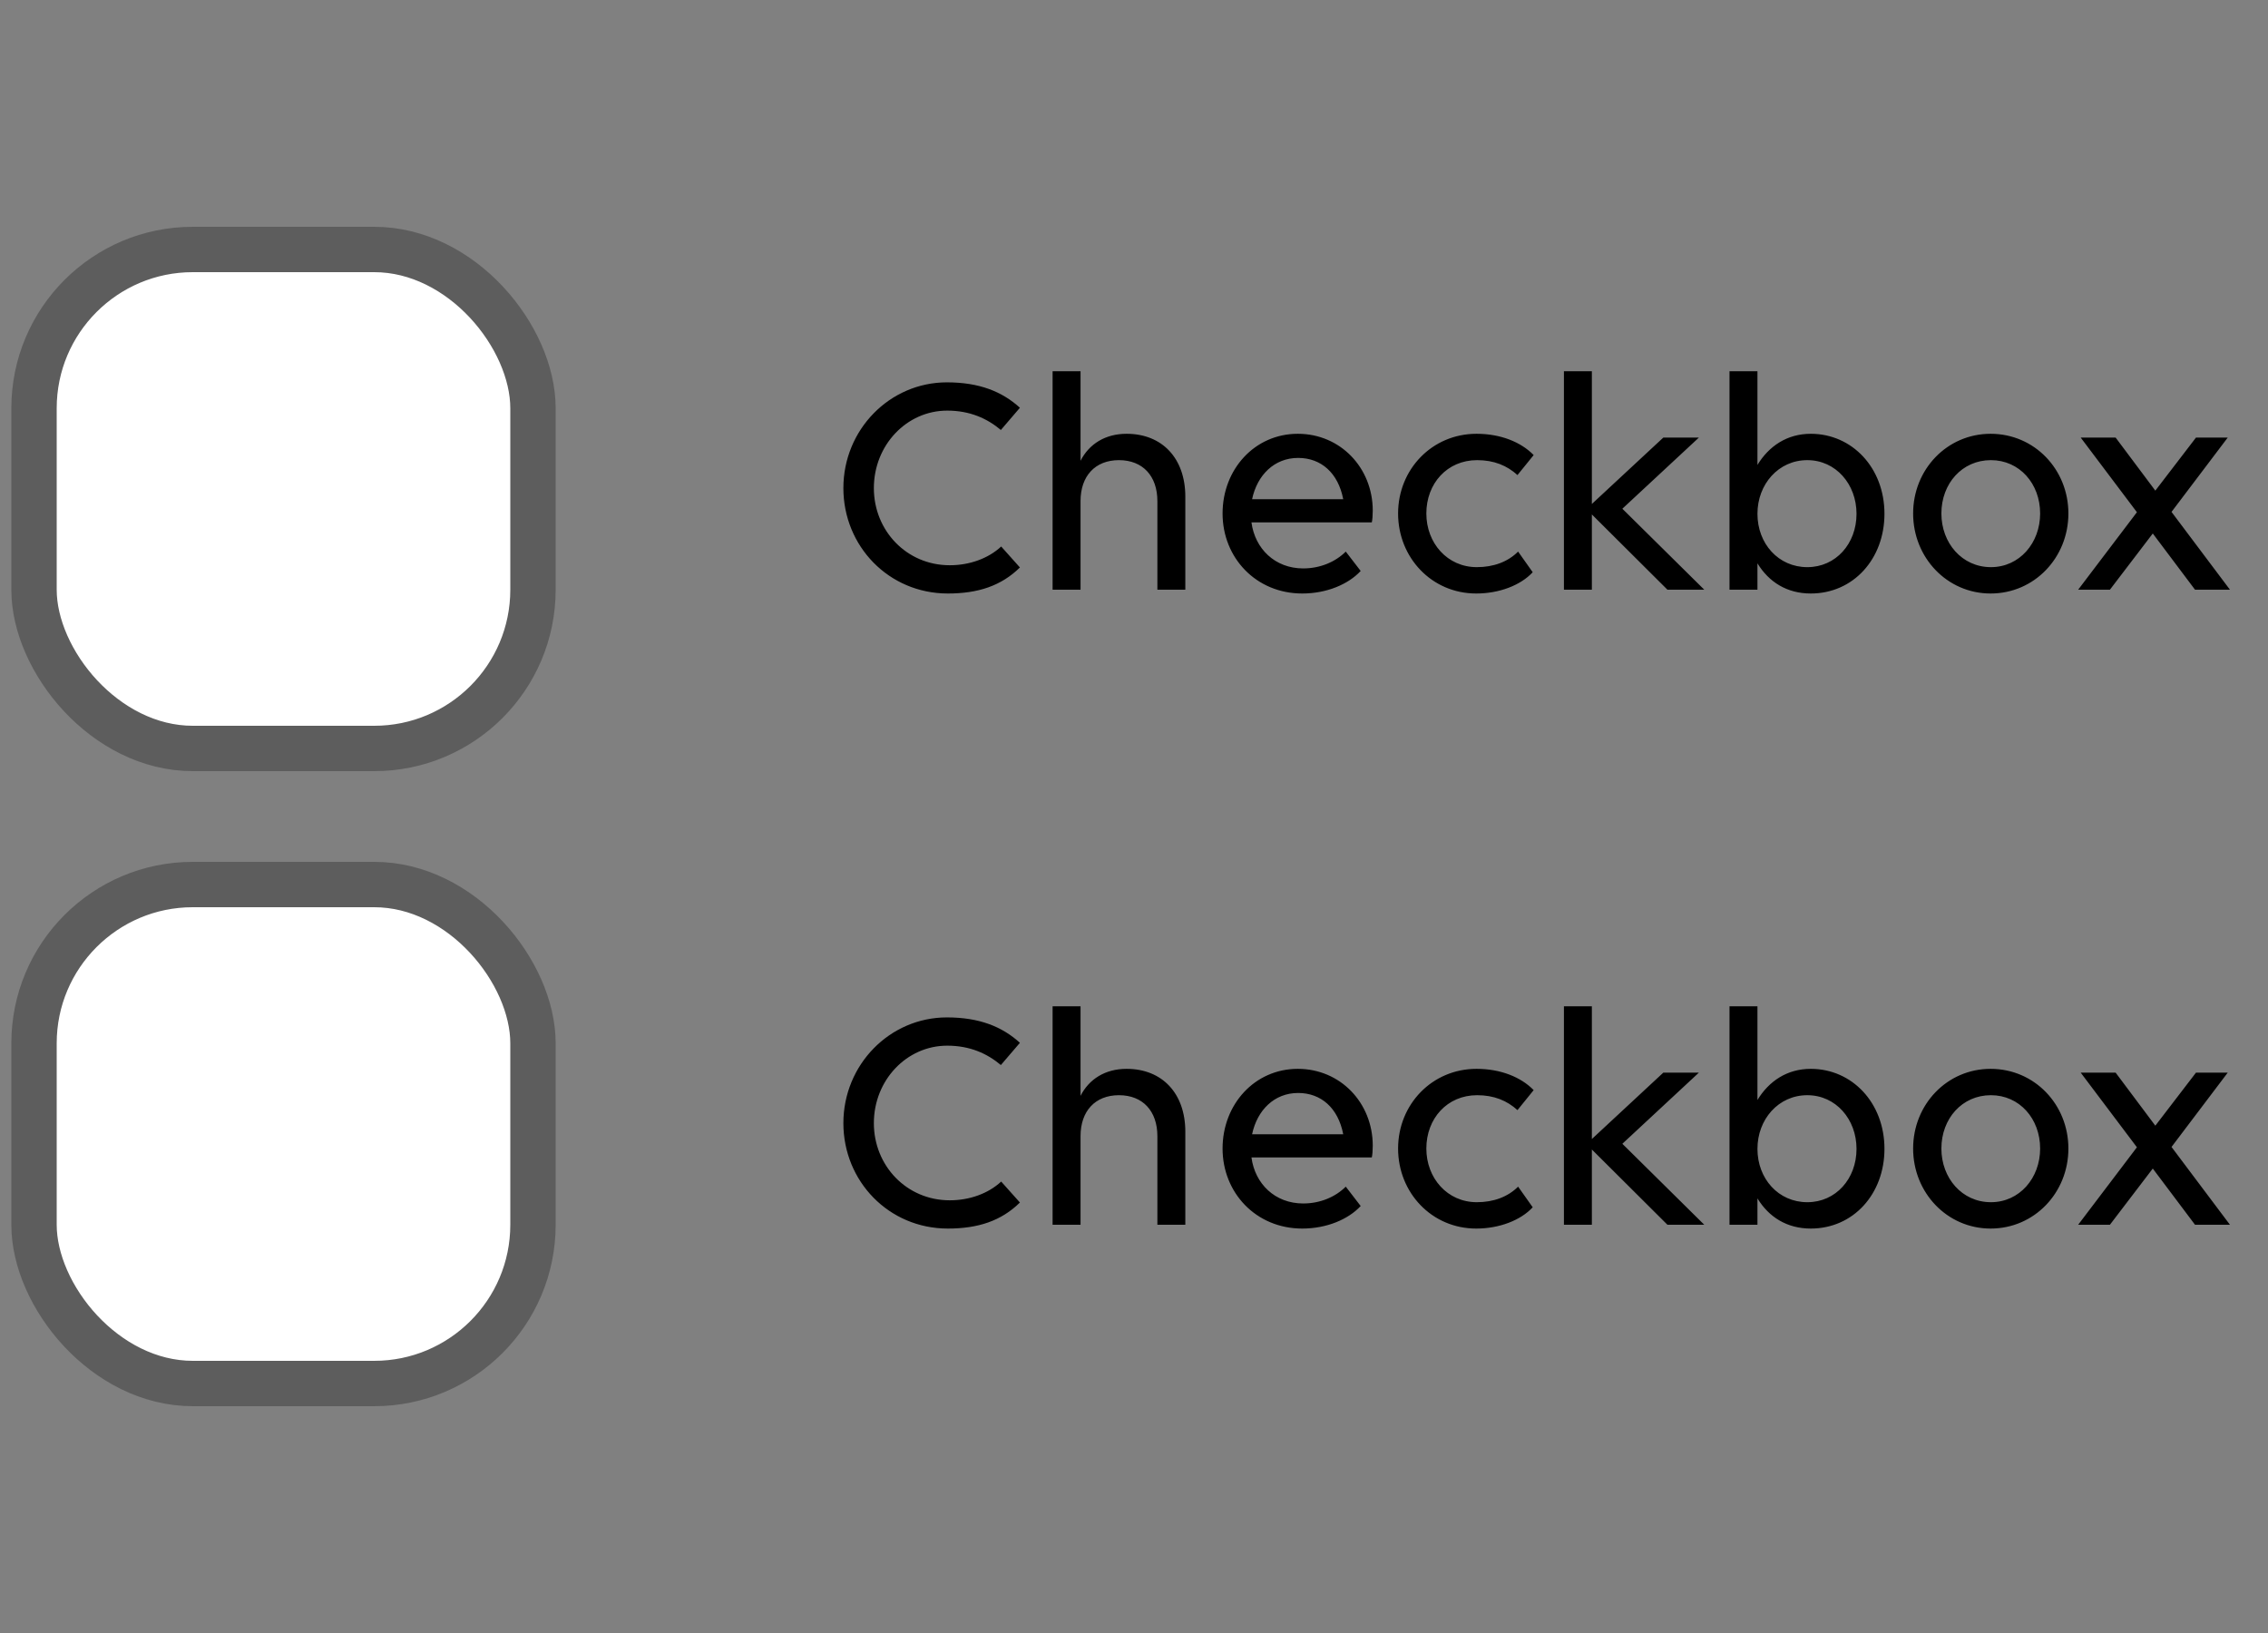 <svg width="100" height="72" viewBox="0 0 100 72" fill="none" xmlns="http://www.w3.org/2000/svg">
<rect x="0" y="0" width="100" height="72" fill="#808080" stroke="none"/>
<rect x="1.5" y="11" width="22" height="22" rx="7" fill="white"/>
<rect x="1.5" y="11" width="22" height="22" rx="7" stroke="#5D5D5D" stroke-width="2"/>
<path d="M44.97 17.978L44.13 18.958C43.528 18.454 42.772 18.104 41.764 18.104C39.972 18.104 38.53 19.63 38.53 21.52C38.53 23.396 39.972 24.922 41.876 24.922C42.744 24.922 43.57 24.628 44.144 24.096L44.97 25.02C44.144 25.832 43.122 26.168 41.792 26.168C39.188 26.168 37.186 24.082 37.186 21.52C37.186 18.944 39.23 16.858 41.75 16.858C43.178 16.858 44.186 17.264 44.97 17.978ZM46.411 26V16.368H47.643V20.316C48.021 19.574 48.735 19.126 49.673 19.126C51.241 19.126 52.263 20.204 52.263 21.898V26H51.031V22.094C51.031 20.988 50.387 20.288 49.337 20.288C48.287 20.288 47.643 20.988 47.643 22.094V26H46.411ZM57.419 26.168C55.375 26.168 53.905 24.586 53.905 22.64C53.905 20.694 55.319 19.126 57.223 19.126C59.099 19.126 60.527 20.624 60.527 22.514C60.527 22.682 60.513 22.934 60.485 23.032H55.179C55.333 24.194 56.215 25.062 57.461 25.062C58.217 25.062 58.889 24.768 59.337 24.32L59.995 25.174C59.449 25.762 58.497 26.168 57.419 26.168ZM57.237 20.19C56.187 20.19 55.431 20.946 55.207 22.01H59.225C59.001 20.848 58.245 20.19 57.237 20.19ZM66.908 20.946C66.446 20.526 65.872 20.288 65.13 20.288C63.8 20.288 62.89 21.324 62.89 22.64C62.89 23.942 63.814 25.006 65.116 25.006C65.858 25.006 66.488 24.768 66.936 24.32L67.58 25.23C67.048 25.804 66.11 26.168 65.088 26.168C63.128 26.168 61.644 24.586 61.644 22.64C61.644 20.694 63.142 19.126 65.102 19.126C66.166 19.126 67.062 19.49 67.622 20.064L66.908 20.946ZM70.188 26H68.956V16.368H70.188V22.22L73.338 19.294H74.906L71.532 22.43L75.144 26H73.52L70.188 22.682V26ZM79.841 19.126C81.661 19.126 83.089 20.624 83.089 22.654C83.089 24.642 81.717 26.168 79.841 26.168C78.791 26.168 77.993 25.664 77.489 24.838V26H76.257V16.368H77.489V20.498C77.993 19.672 78.791 19.126 79.841 19.126ZM79.687 20.288C78.413 20.288 77.489 21.352 77.489 22.654C77.489 23.97 78.413 25.006 79.687 25.006C80.947 25.006 81.857 23.97 81.857 22.654C81.857 21.352 80.947 20.288 79.687 20.288ZM87.769 26.168C85.851 26.168 84.353 24.586 84.353 22.64C84.353 20.694 85.851 19.126 87.769 19.126C89.701 19.126 91.199 20.694 91.199 22.64C91.199 24.586 89.701 26.168 87.769 26.168ZM87.783 25.006C89.043 25.006 89.953 23.942 89.953 22.64C89.953 21.324 89.043 20.288 87.783 20.288C86.509 20.288 85.599 21.324 85.599 22.64C85.599 23.942 86.509 25.006 87.783 25.006ZM91.63 26L94.22 22.584L91.742 19.294H93.282L95.032 21.632L96.824 19.294H98.224L95.746 22.57L98.322 26H96.782L94.92 23.522L93.03 26H91.63Z" fill="black"/>
<rect x="1.5" y="39" width="22" height="22" rx="7" fill="white"/>
<rect x="1.5" y="39" width="22" height="22" rx="7" stroke="#5D5D5D" stroke-width="2"/>
<path d="M44.97 45.978L44.13 46.958C43.528 46.454 42.772 46.104 41.764 46.104C39.972 46.104 38.53 47.63 38.53 49.52C38.53 51.396 39.972 52.922 41.876 52.922C42.744 52.922 43.57 52.628 44.144 52.096L44.97 53.02C44.144 53.832 43.122 54.168 41.792 54.168C39.188 54.168 37.186 52.082 37.186 49.52C37.186 46.944 39.23 44.858 41.75 44.858C43.178 44.858 44.186 45.264 44.97 45.978ZM46.411 54V44.368H47.643V48.316C48.021 47.574 48.735 47.126 49.673 47.126C51.241 47.126 52.263 48.204 52.263 49.898V54H51.031V50.094C51.031 48.988 50.387 48.288 49.337 48.288C48.287 48.288 47.643 48.988 47.643 50.094V54H46.411ZM57.419 54.168C55.375 54.168 53.905 52.586 53.905 50.64C53.905 48.694 55.319 47.126 57.223 47.126C59.099 47.126 60.527 48.624 60.527 50.514C60.527 50.682 60.513 50.934 60.485 51.032H55.179C55.333 52.194 56.215 53.062 57.461 53.062C58.217 53.062 58.889 52.768 59.337 52.32L59.995 53.174C59.449 53.762 58.497 54.168 57.419 54.168ZM57.237 48.19C56.187 48.19 55.431 48.946 55.207 50.01H59.225C59.001 48.848 58.245 48.19 57.237 48.19ZM66.908 48.946C66.446 48.526 65.872 48.288 65.13 48.288C63.8 48.288 62.89 49.324 62.89 50.64C62.89 51.942 63.814 53.006 65.116 53.006C65.858 53.006 66.488 52.768 66.936 52.32L67.58 53.23C67.048 53.804 66.11 54.168 65.088 54.168C63.128 54.168 61.644 52.586 61.644 50.64C61.644 48.694 63.142 47.126 65.102 47.126C66.166 47.126 67.062 47.49 67.622 48.064L66.908 48.946ZM70.188 54H68.956V44.368H70.188V50.22L73.338 47.294H74.906L71.532 50.43L75.144 54H73.52L70.188 50.682V54ZM79.841 47.126C81.661 47.126 83.089 48.624 83.089 50.654C83.089 52.642 81.717 54.168 79.841 54.168C78.791 54.168 77.993 53.664 77.489 52.838V54H76.257V44.368H77.489V48.498C77.993 47.672 78.791 47.126 79.841 47.126ZM79.687 48.288C78.413 48.288 77.489 49.352 77.489 50.654C77.489 51.97 78.413 53.006 79.687 53.006C80.947 53.006 81.857 51.97 81.857 50.654C81.857 49.352 80.947 48.288 79.687 48.288ZM87.769 54.168C85.851 54.168 84.353 52.586 84.353 50.64C84.353 48.694 85.851 47.126 87.769 47.126C89.701 47.126 91.199 48.694 91.199 50.64C91.199 52.586 89.701 54.168 87.769 54.168ZM87.783 53.006C89.043 53.006 89.953 51.942 89.953 50.64C89.953 49.324 89.043 48.288 87.783 48.288C86.509 48.288 85.599 49.324 85.599 50.64C85.599 51.942 86.509 53.006 87.783 53.006ZM91.63 54L94.22 50.584L91.742 47.294H93.282L95.032 49.632L96.824 47.294H98.224L95.746 50.57L98.322 54H96.782L94.92 51.522L93.03 54H91.63Z" fill="black"/>
</svg>
